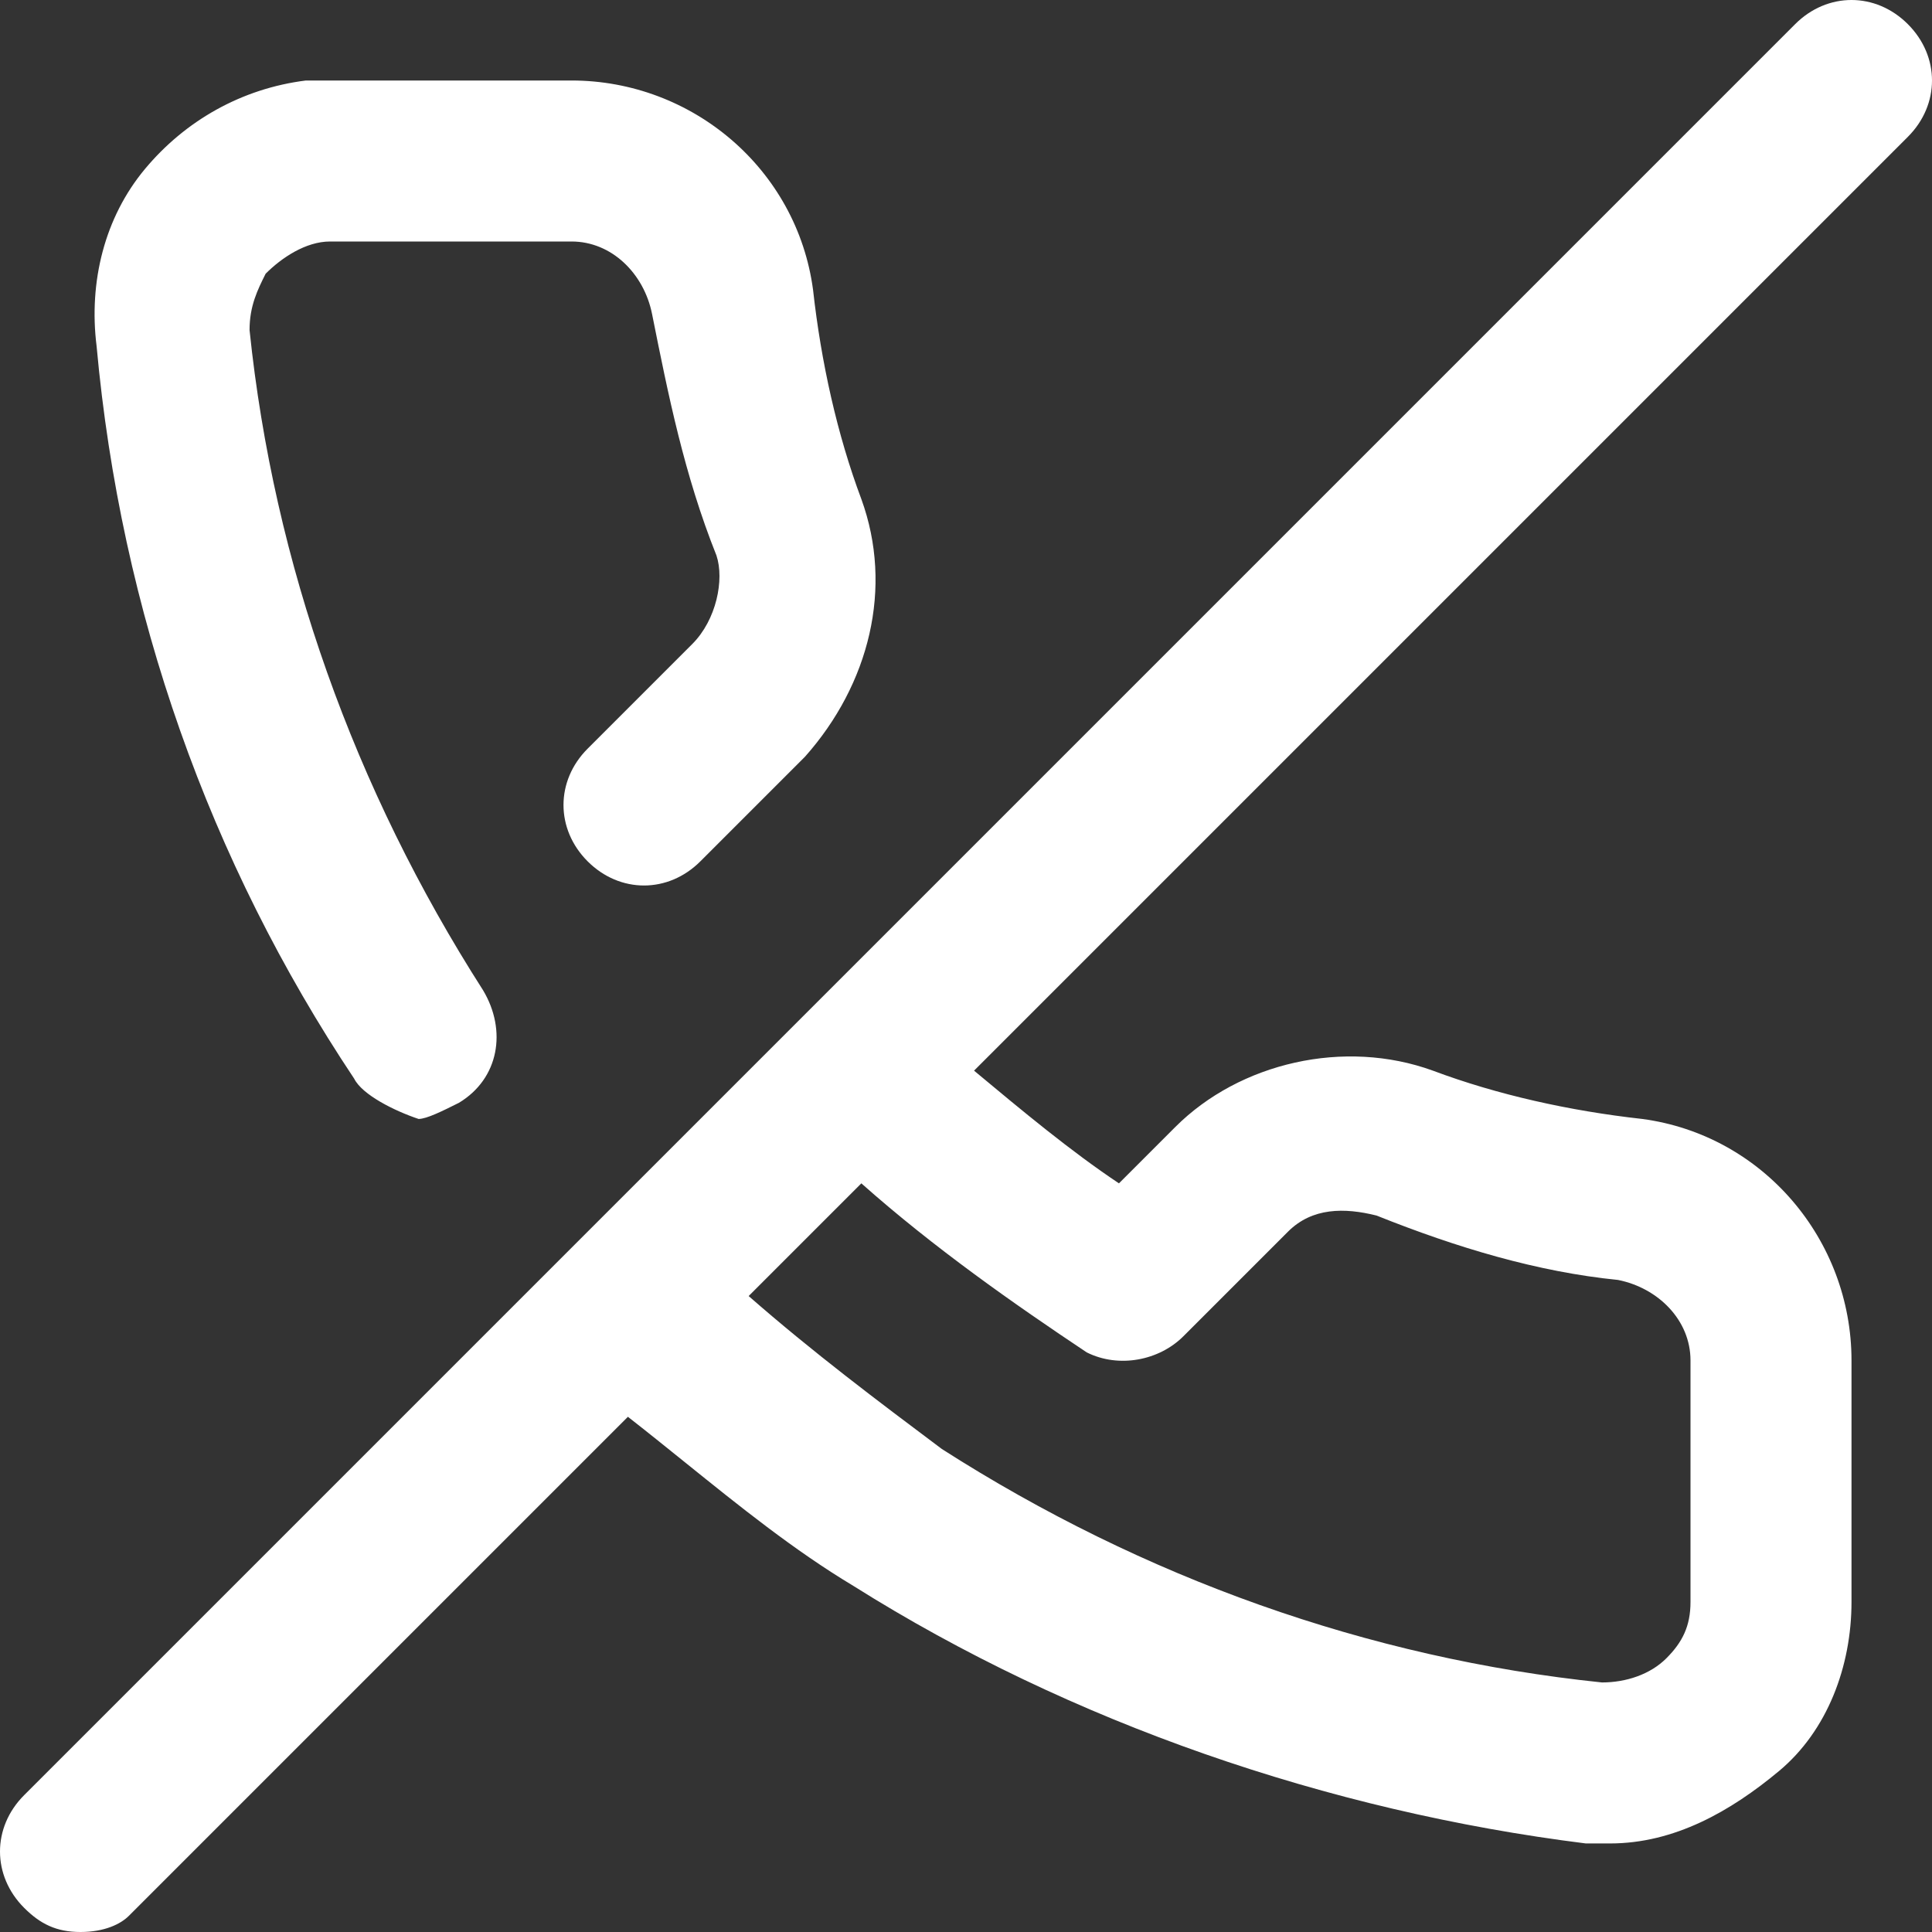 <svg width="24" height="24" viewBox="0 0 24 24" fill="none" xmlns="http://www.w3.org/2000/svg">
<rect x="0" y="0" width="24" height="24" fill="#333333" stroke="none"/>
<path fill-rule="evenodd" clip-rule="evenodd" d="M23.7 1.7L12.1 13.3L12.1 13.3L12.1 13.3C12.7 13.8 13.3 14.3 13.9 14.7L14.6 14C15.4 13.2 16.7 12.9 17.8 13.3C18.6 13.6 19.5 13.8 20.4 13.9C21.9 14.1 23 15.4 23 16.9V19.9C23 20.7 22.7 21.5 22.1 22C21.5 22.5 20.8 22.9 20 22.9H19.7C16.5 22.5 13.3 21.4 10.6 19.7C9.863 19.258 9.18 18.706 8.511 18.167L8.511 18.167C8.273 17.975 8.036 17.784 7.8 17.6L1.6 23.8C1.5 23.9 1.3 24 1 24C0.7 24 0.5 23.9 0.3 23.7C-0.1 23.3 -0.1 22.7 0.3 22.3L10 12.6L22.3 0.3C22.7 -0.1 23.3 -0.1 23.7 0.3C24.1 0.7 24.1 1.3 23.7 1.7ZM4.4 13.4C2.6 10.7 1.5 7.6 1.2 4.3C1.1 3.5 1.3 2.7 1.8 2.1C2.3 1.5 3 1.1 3.8 1H4.1H7.1C8.6 1 9.9 2.1 10.1 3.6C10.2 4.5 10.4 5.4 10.7 6.2C11.1 7.3 10.8 8.5 10 9.4L8.7 10.7C8.3 11.1 7.7 11.1 7.3 10.7C6.9 10.3 6.9 9.7 7.3 9.3L8.6 8C8.9 7.7 9 7.2 8.9 6.9C8.5 5.9 8.3 4.9 8.1 3.9C8 3.4 7.6 3 7.1 3H4.1C3.8 3 3.5 3.2 3.3 3.4C3.2 3.6 3.1 3.8 3.1 4.1C3.4 7 4.4 9.8 6 12.3C6.3 12.8 6.2 13.4 5.7 13.7C5.5 13.8 5.3 13.9 5.2 13.9C4.9 13.8 4.5 13.6 4.4 13.4ZM9.3 16.1L10.7 14.7C11.6 15.5 12.6 16.2 13.5 16.8C13.9 17 14.4 16.9 14.7 16.6L16 15.3C16.3 15 16.7 15 17.1 15.1C18.1 15.5 19.1 15.8 20.1 15.9C20.6 16 21 16.4 21 16.9V19.9C21 20.2 20.9 20.4 20.7 20.6C20.5 20.8 20.2 20.9 19.9 20.9C17 20.6 14.2 19.6 11.7 18C10.9 17.4 10.1 16.8 9.3 16.1Z" fill="white"/>
</svg>

